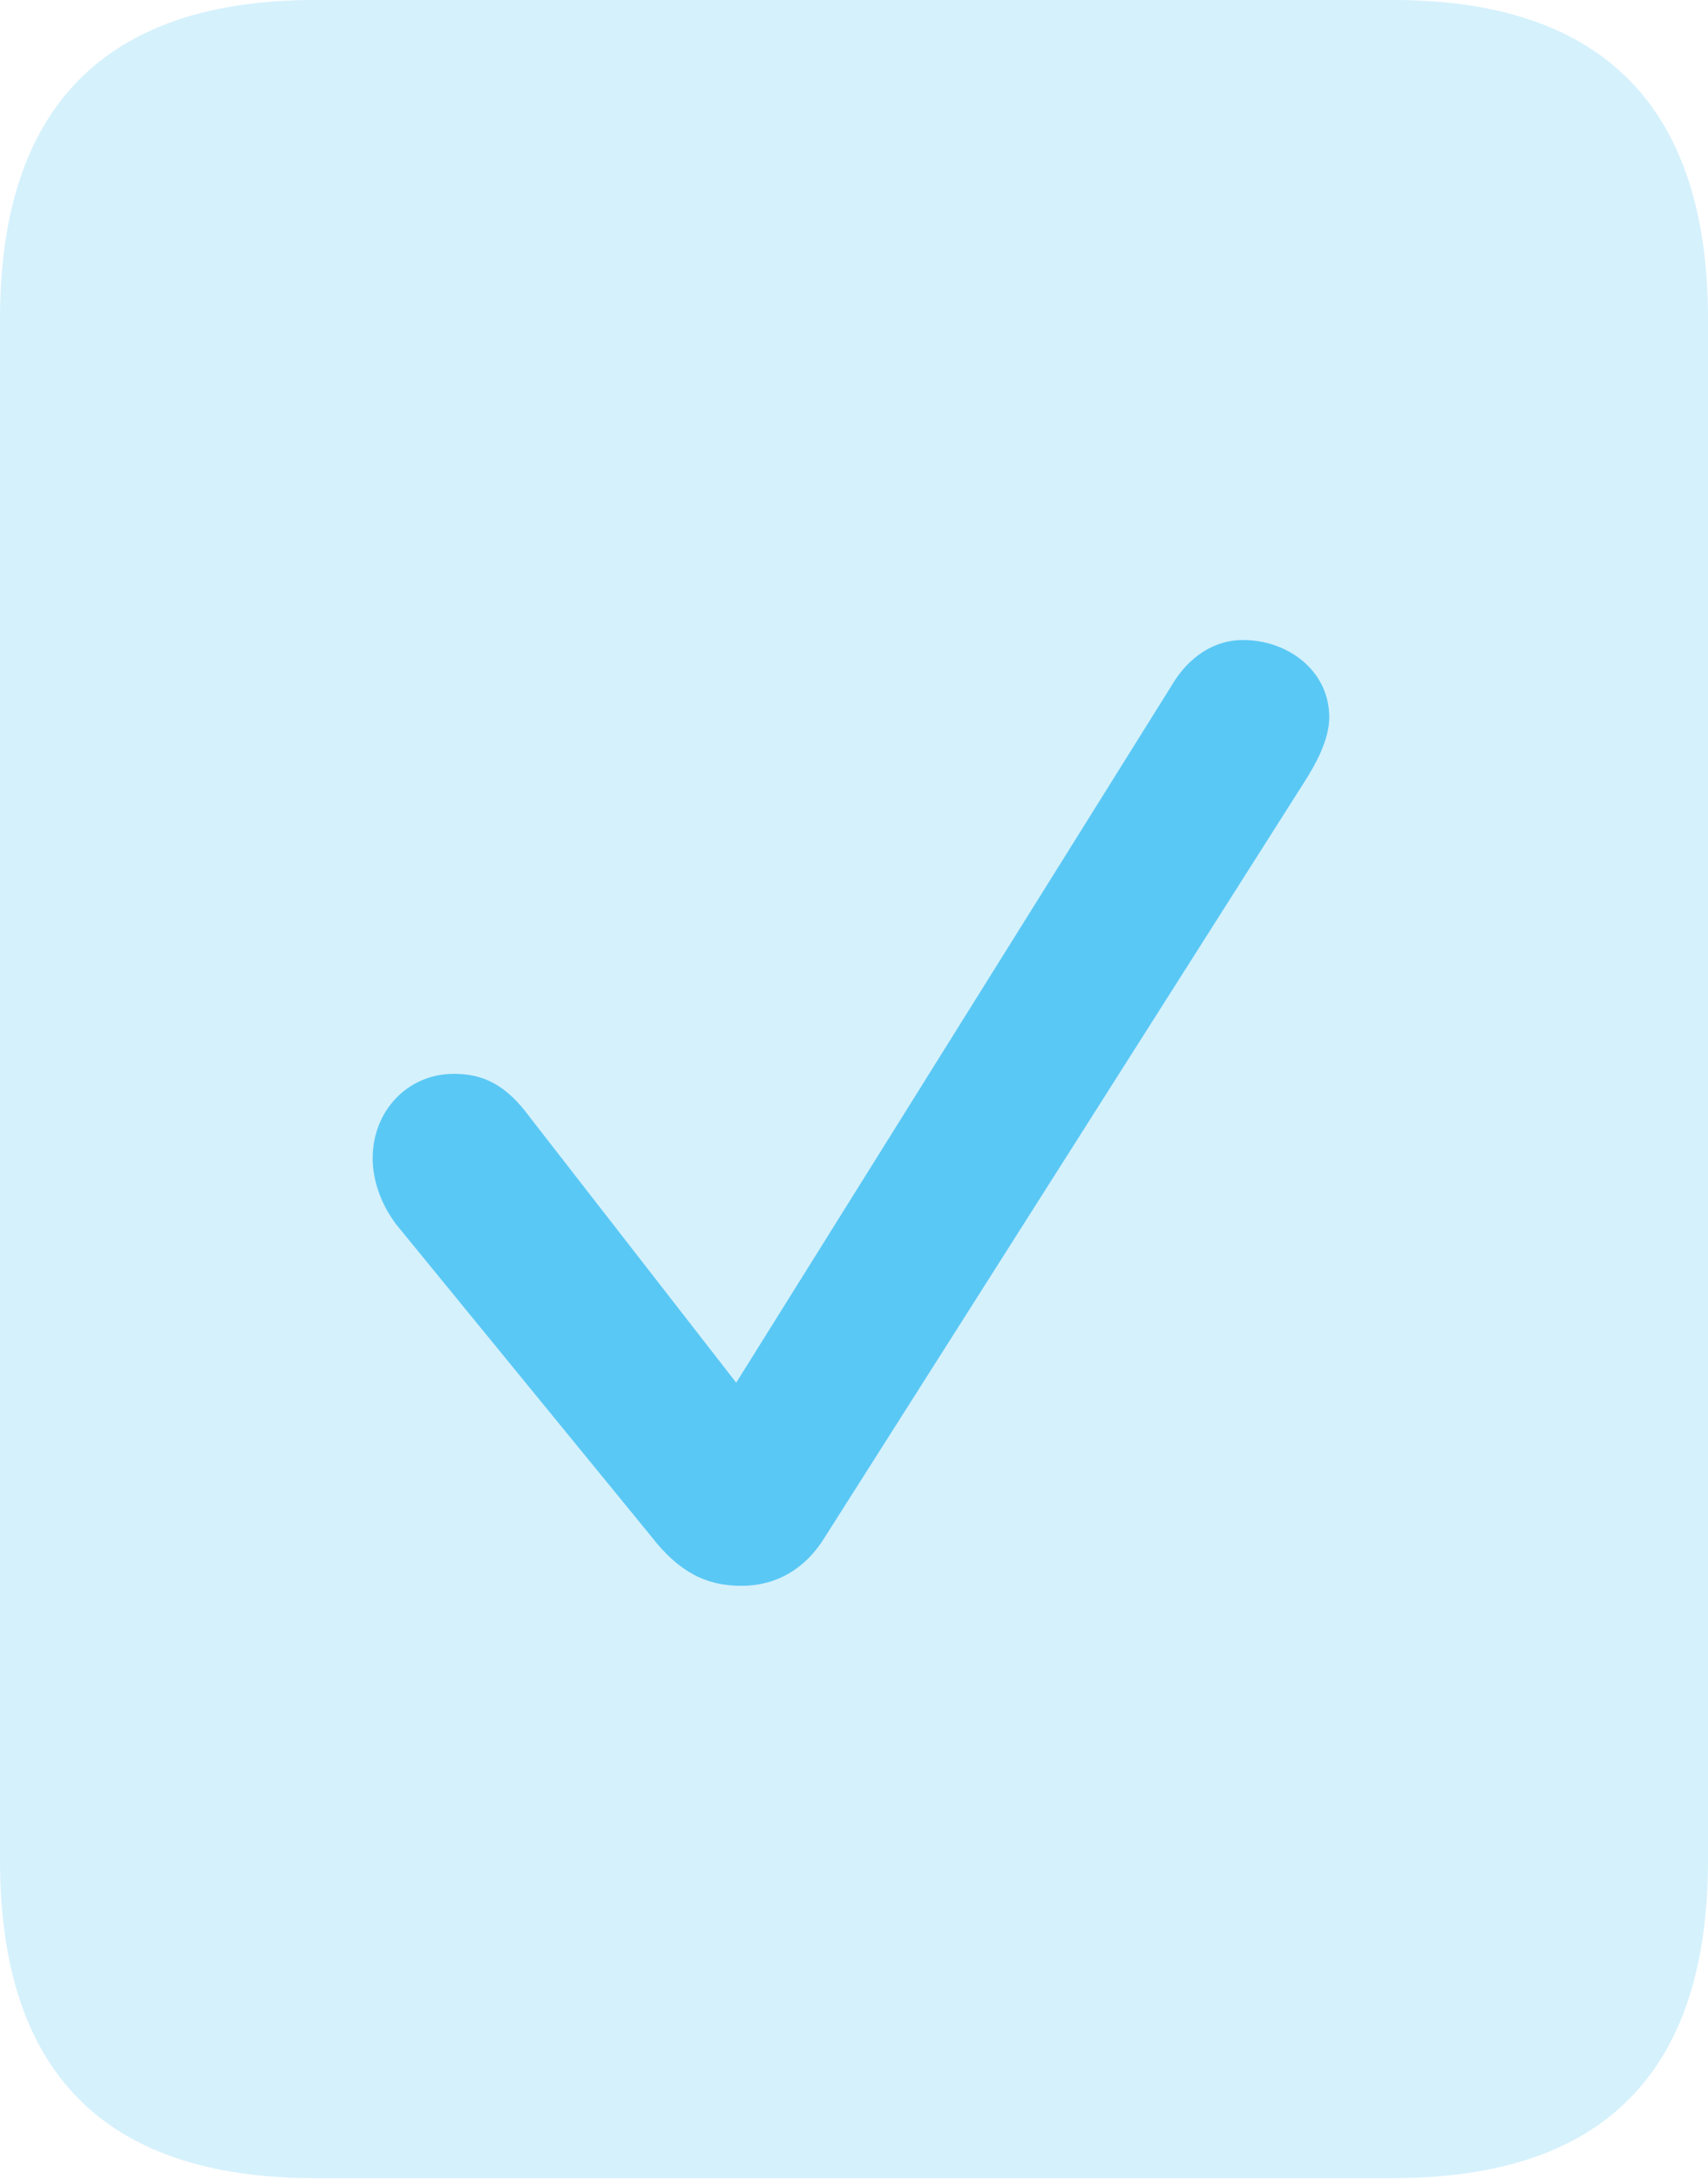 <?xml version="1.0" encoding="UTF-8"?>
<!--Generator: Apple Native CoreSVG 175.5-->
<!DOCTYPE svg
PUBLIC "-//W3C//DTD SVG 1.1//EN"
       "http://www.w3.org/Graphics/SVG/1.1/DTD/svg11.dtd">
<svg version="1.1" xmlns="http://www.w3.org/2000/svg" xmlns:xlink="http://www.w3.org/1999/xlink" width="20.532" height="26.184">
 <g>
  <rect height="26.184" opacity="0" width="20.532" x="0" y="0"/>
  <path d="M0 22.351C0 24.902 1.257 26.172 3.784 26.172L16.748 26.172C19.275 26.172 20.532 24.902 20.532 22.351L20.532 3.833C20.532 1.294 19.275 0 16.748 0L3.784 0C1.257 0 0 1.294 0 3.833Z" fill="#5ac8f5" fill-opacity="0.25"/>
  <path d="M8.911 19.055C8.484 19.055 8.154 18.884 7.825 18.457L4.761 14.71C4.578 14.465 4.48 14.185 4.48 13.916C4.48 13.354 4.895 12.903 5.457 12.903C5.798 12.903 6.079 13.025 6.372 13.428L8.85 16.614L14.075 8.252C14.294 7.874 14.612 7.69 14.941 7.69C15.479 7.69 15.979 8.057 15.979 8.618C15.979 8.887 15.82 9.18 15.662 9.424L9.924 18.457C9.68 18.86 9.326 19.055 8.911 19.055Z" fill="#5ac8f5"/>
 </g>
</svg>
